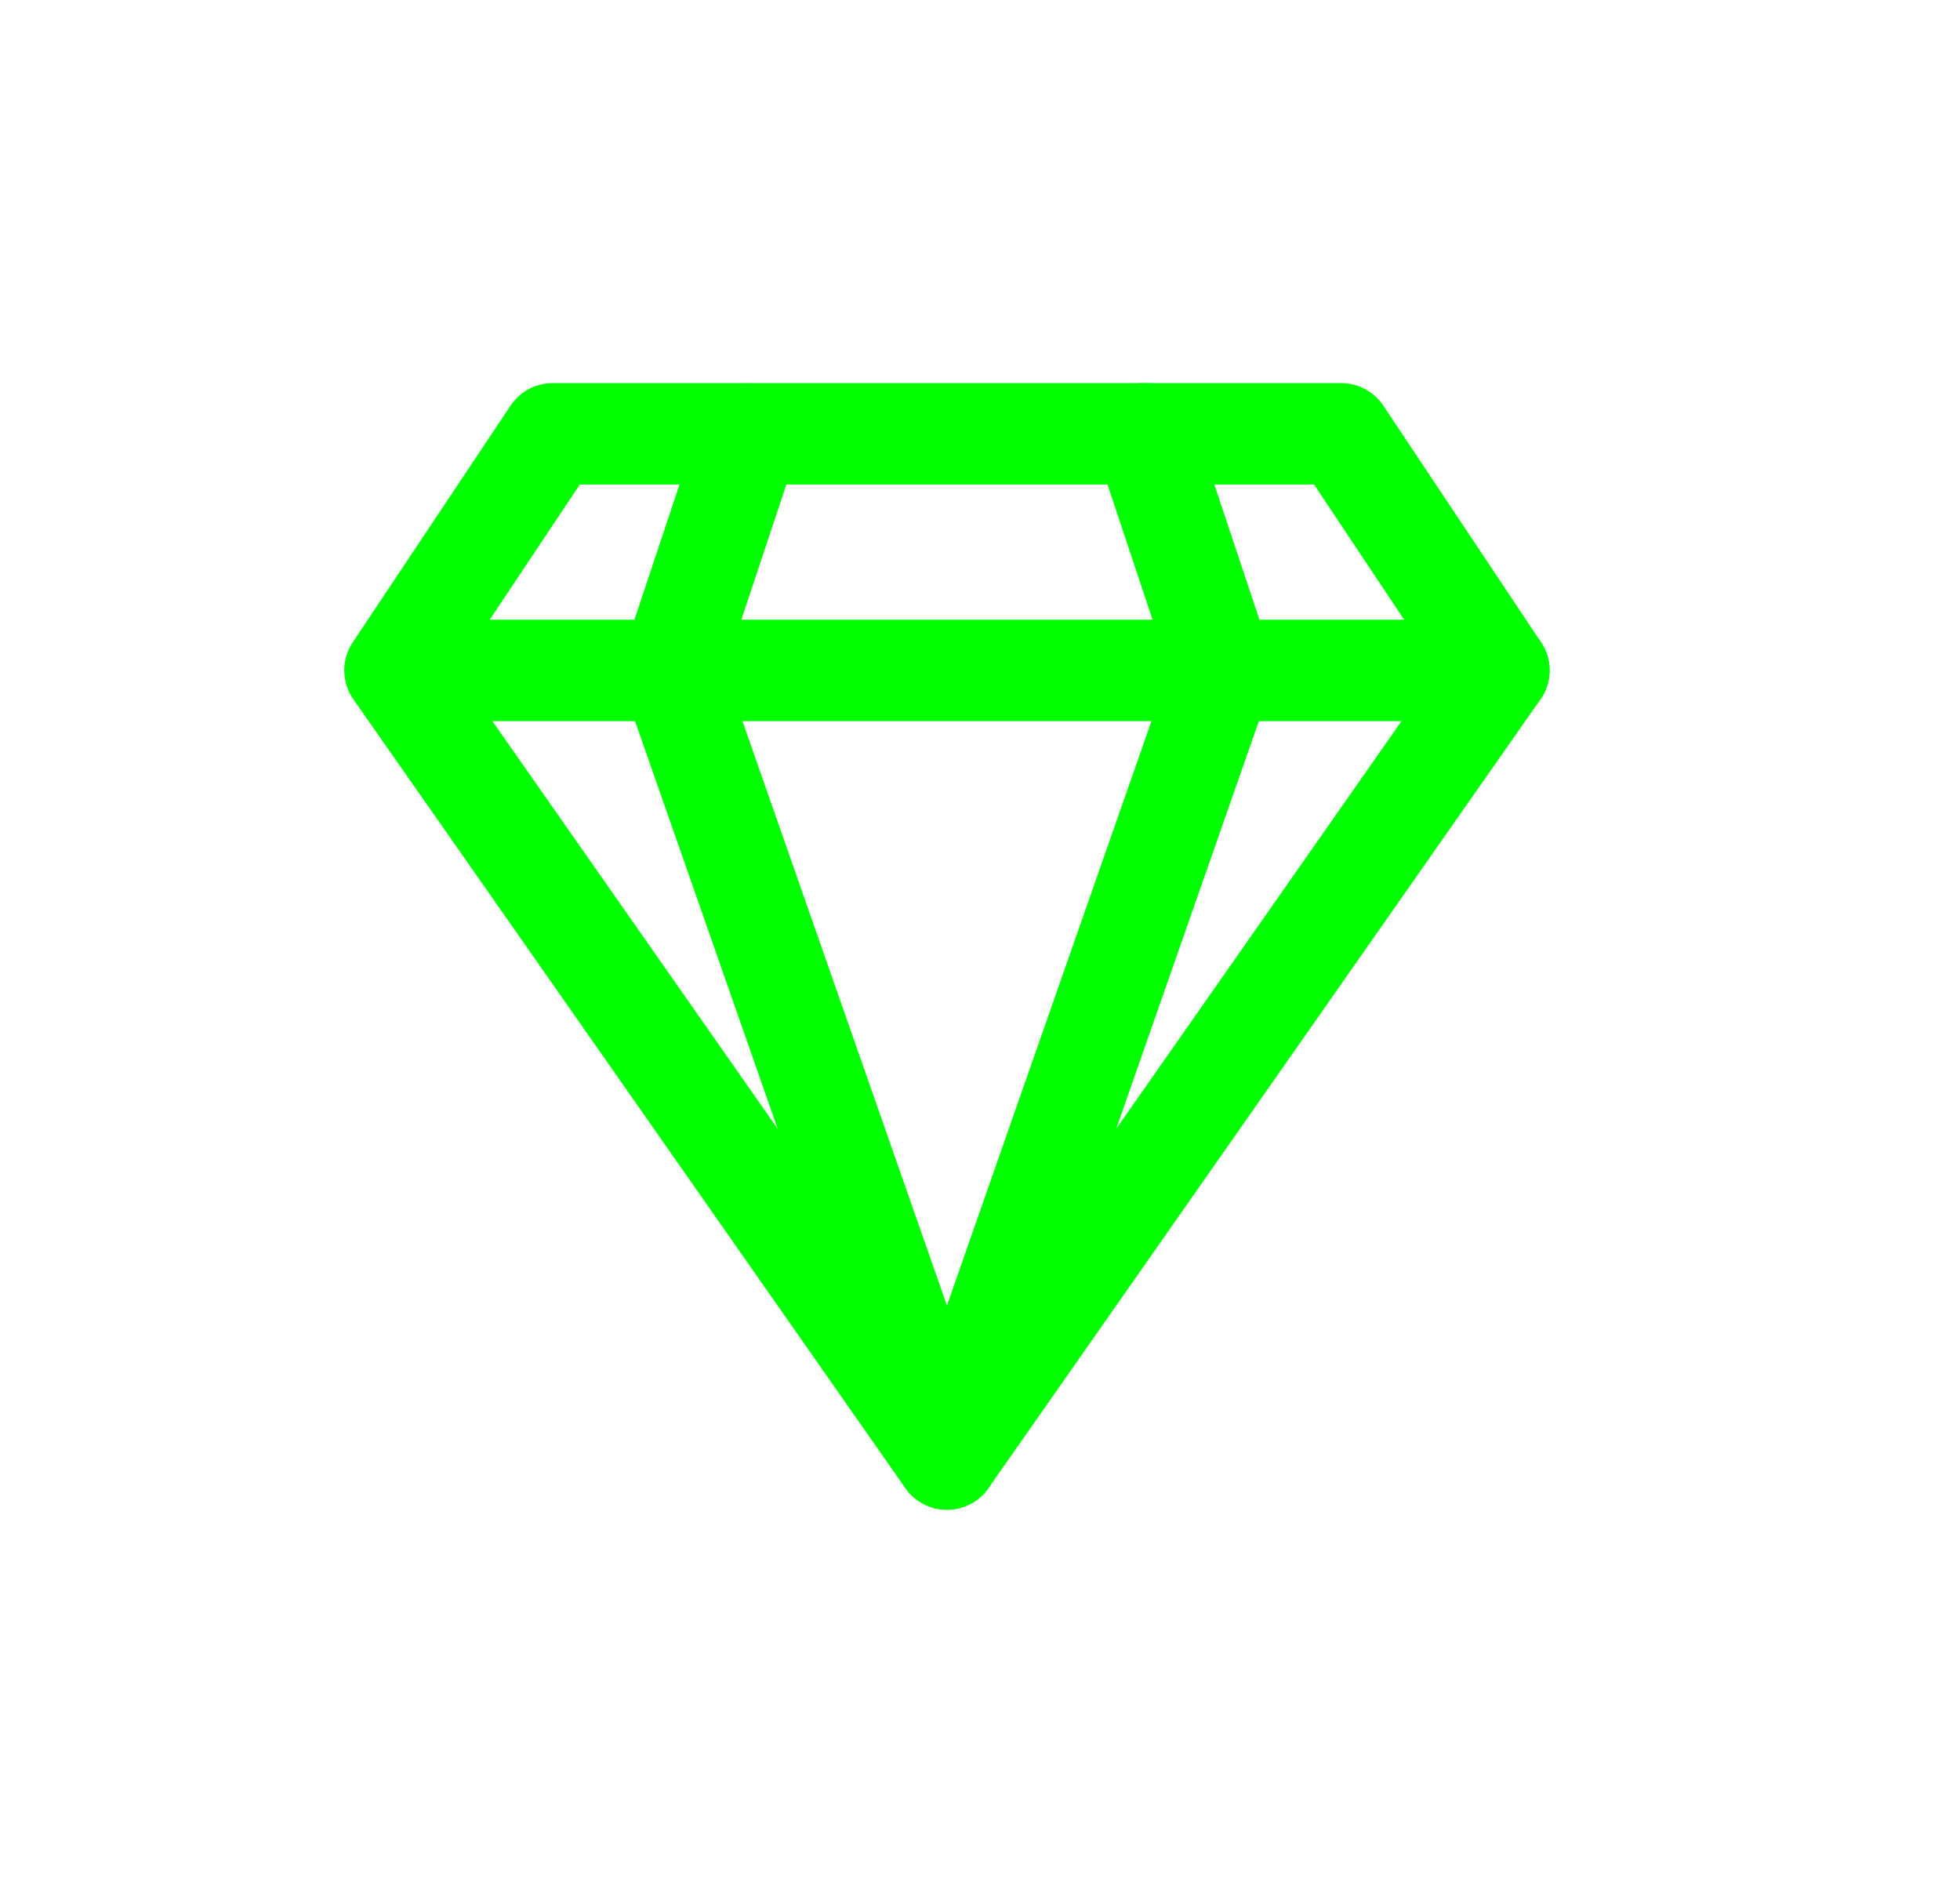 <svg width="29" height="28" viewBox="0 0 29 28" fill="none" xmlns="http://www.w3.org/2000/svg">
<path fill-rule="evenodd" clip-rule="evenodd" d="M22.177 9.917L19.844 6.417H16.927L18.094 9.917L14.011 21.583L22.177 9.917Z" stroke="#00FF00" stroke-width="1.5" stroke-linecap="round" stroke-linejoin="round"/>
<path d="M5.22 9.501C4.99 9.845 5.084 10.311 5.428 10.541C5.773 10.771 6.239 10.677 6.468 10.333L5.22 9.501ZM8.178 6.417V5.667C7.927 5.667 7.693 5.792 7.554 6.001L8.178 6.417ZM11.094 7.167C11.508 7.167 11.844 6.831 11.844 6.417C11.844 6.003 11.508 5.667 11.094 5.667V7.167ZM6.459 9.487C6.221 9.147 5.753 9.065 5.414 9.302C5.075 9.54 4.992 10.008 5.23 10.347L6.459 9.487ZM14.011 21.583L13.396 22.014C13.611 22.32 14.02 22.422 14.353 22.251C14.686 22.08 14.843 21.689 14.719 21.336L14.011 21.583ZM10.636 9.669C10.499 9.278 10.071 9.072 9.68 9.209C9.289 9.346 9.083 9.774 9.22 10.165L10.636 9.669ZM5.844 9.167C5.43 9.167 5.094 9.503 5.094 9.917C5.094 10.331 5.43 10.667 5.844 10.667V9.167ZM9.928 10.667C10.342 10.667 10.678 10.331 10.678 9.917C10.678 9.503 10.342 9.167 9.928 9.167V10.667ZM11.806 6.654C11.937 6.261 11.724 5.836 11.331 5.705C10.938 5.574 10.514 5.787 10.383 6.18L11.806 6.654ZM9.216 9.68C9.085 10.072 9.297 10.497 9.69 10.628C10.083 10.759 10.508 10.547 10.639 10.154L9.216 9.68ZM11.094 5.667C10.68 5.667 10.344 6.003 10.344 6.417C10.344 6.831 10.68 7.167 11.094 7.167V5.667ZM16.928 7.167C17.342 7.167 17.678 6.831 17.678 6.417C17.678 6.003 17.342 5.667 16.928 5.667V7.167ZM9.928 9.167C9.513 9.167 9.178 9.503 9.178 9.917C9.178 10.331 9.513 10.667 9.928 10.667V9.167ZM22.178 10.667C22.592 10.667 22.928 10.331 22.928 9.917C22.928 9.503 22.592 9.167 22.178 9.167V10.667ZM5.844 9.917L6.468 10.333L8.802 6.833L8.178 6.417L7.554 6.001L5.22 9.501L5.844 9.917ZM8.178 6.417V7.167H11.094V6.417V5.667H8.178V6.417ZM5.844 9.917L5.23 10.347L13.396 22.014L14.011 21.583L14.625 21.153L6.459 9.487L5.844 9.917ZM14.011 21.583L14.719 21.336L10.636 9.669L9.928 9.917L9.22 10.165L13.303 21.831L14.011 21.583ZM5.844 9.917V10.667H9.928V9.917V9.167H5.844V9.917ZM11.094 6.417L10.383 6.18L9.216 9.68L9.928 9.917L10.639 10.154L11.806 6.654L11.094 6.417ZM11.094 6.417V7.167H16.928V6.417V5.667H11.094V6.417ZM9.928 9.917V10.667H22.178V9.917V9.167H9.928V9.917Z" fill="#00FF00"/>
</svg>
